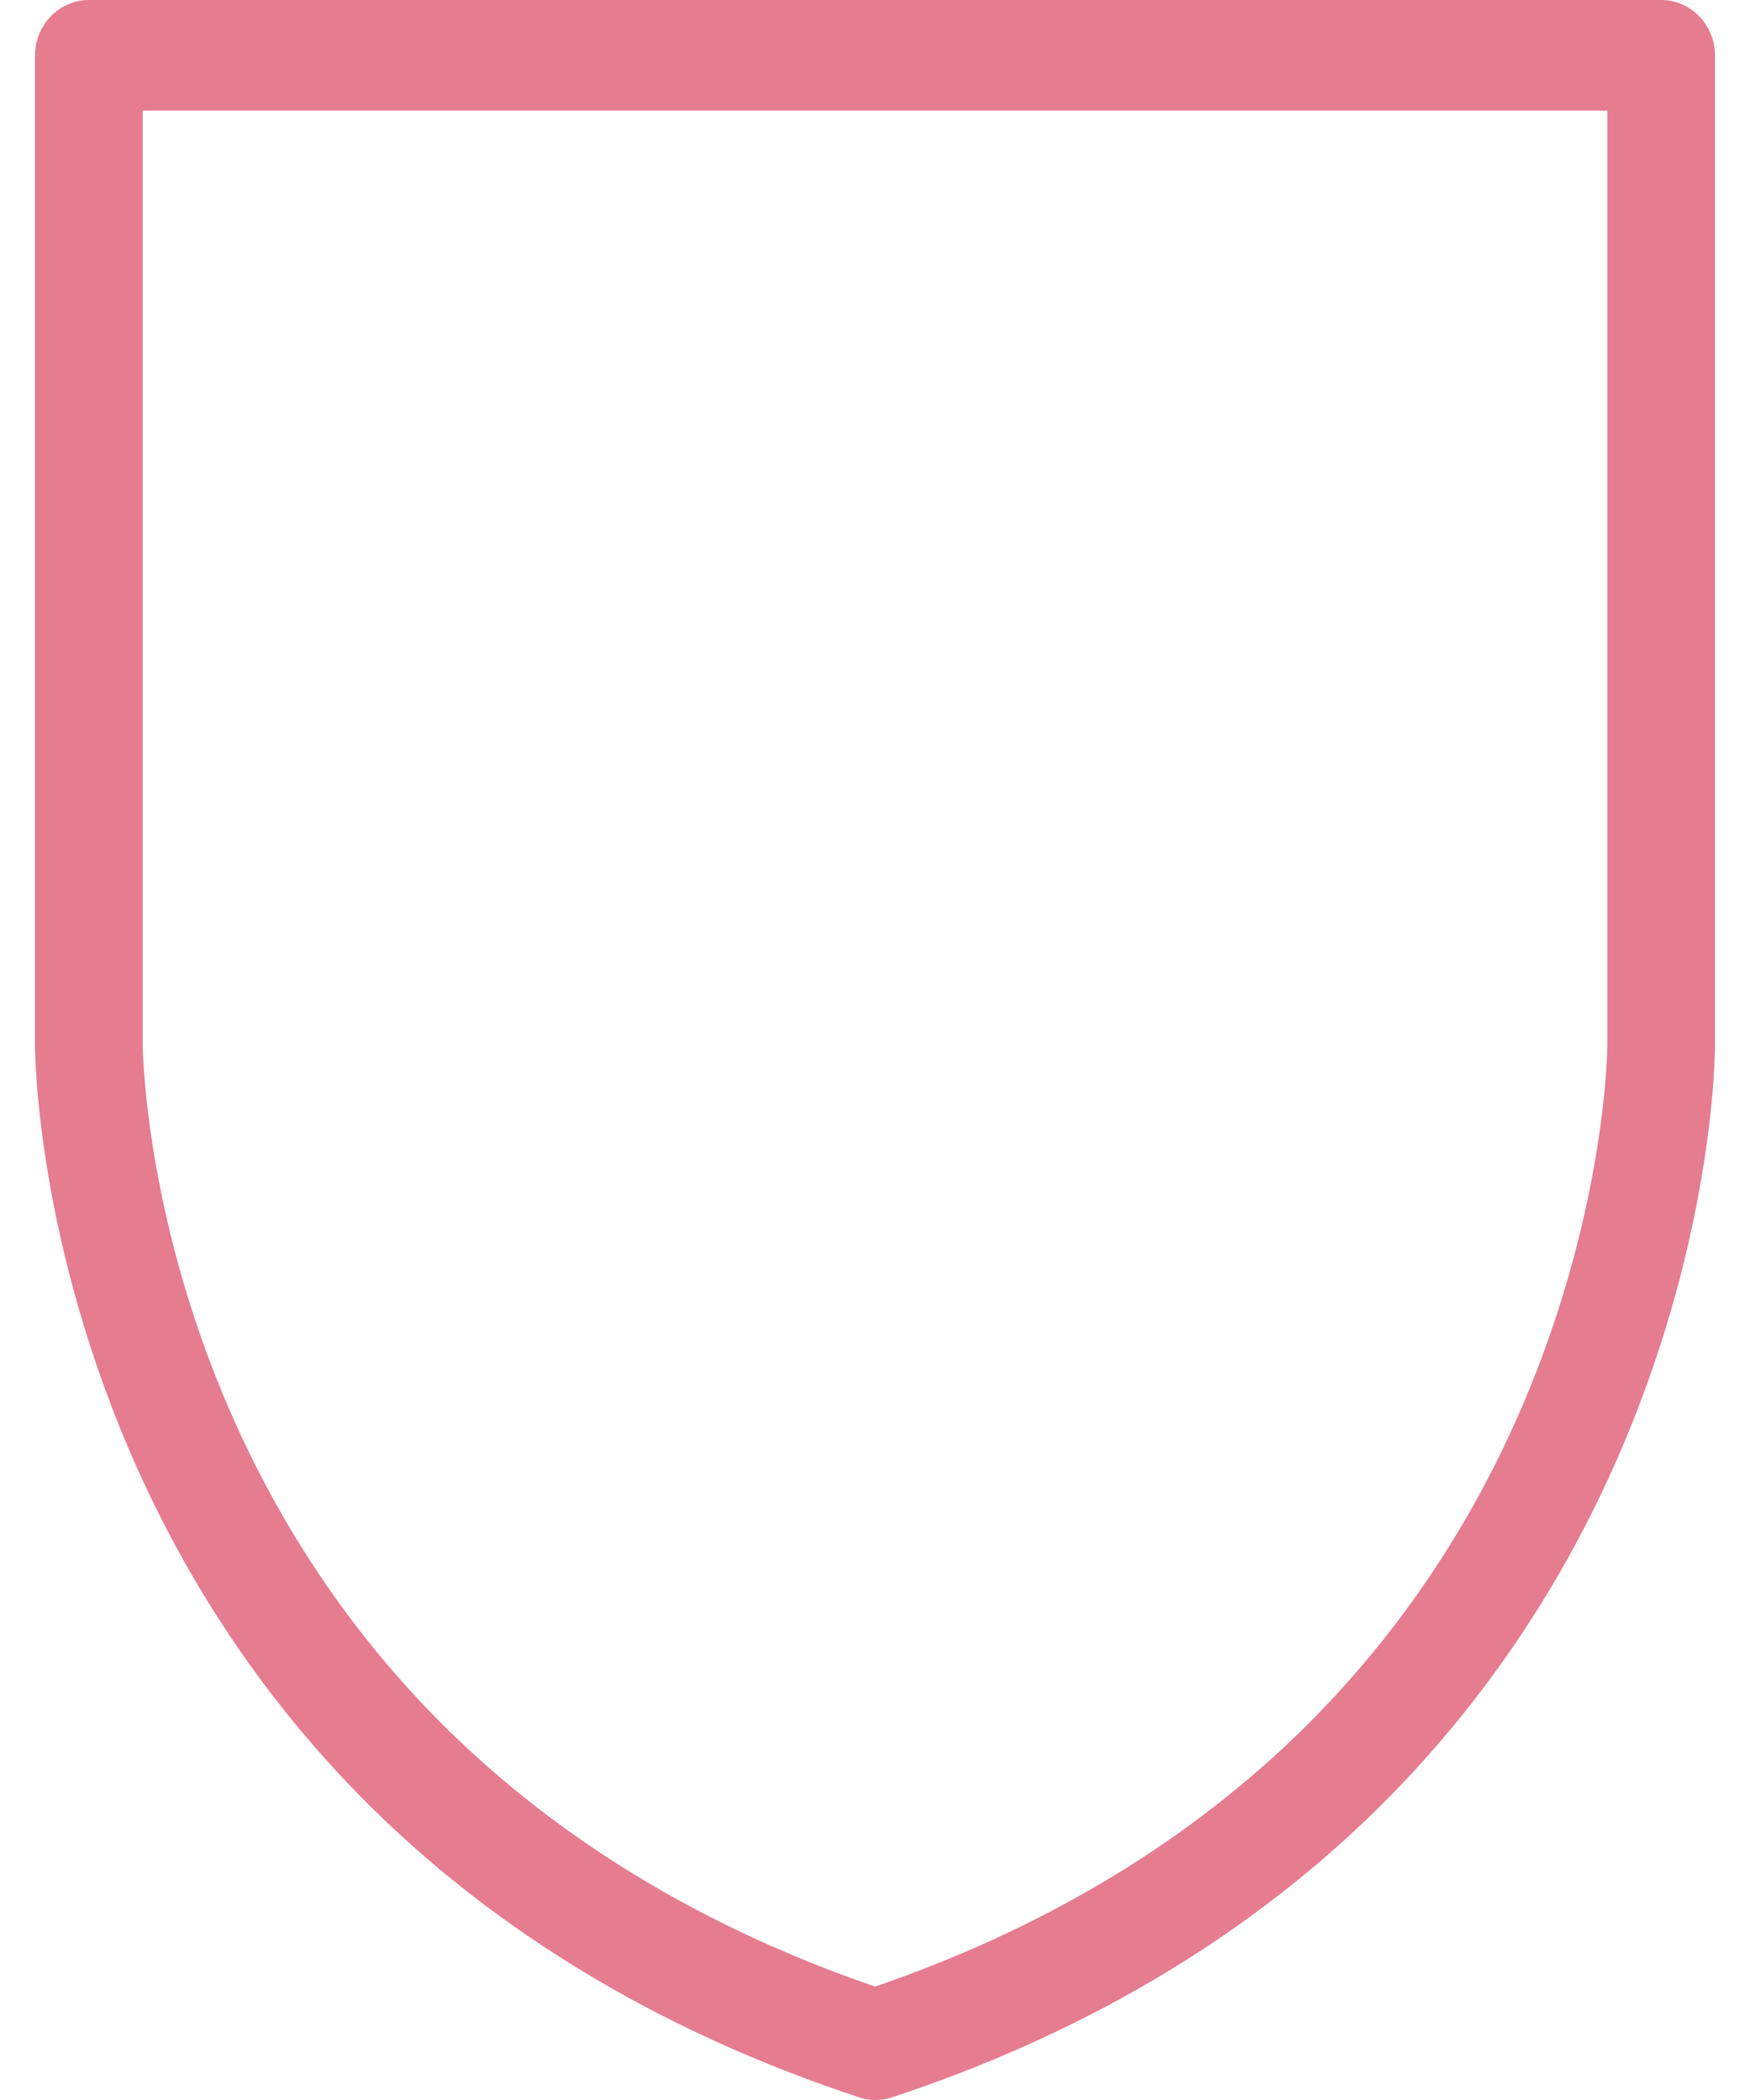 <svg xmlns="http://www.w3.org/2000/svg" width="20" height="24" viewBox="0 0 20 24" fill="none">
  <path d="M10.002 24C9.937 24 9.876 23.991 9.814 23.968C7.679 23.263 5.852 22.195 4.387 20.794C3.212 19.669 2.268 18.329 1.582 16.811C0.416 14.229 0.4 12.035 0.4 11.943V0.632C0.4 0.285 0.677 0 1.016 0H18.985C19.323 0 19.6 0.285 19.6 0.632V11.946C19.6 12.038 19.588 14.232 18.419 16.814C17.733 18.332 16.788 19.672 15.613 20.798C14.149 22.198 12.325 23.267 10.187 23.972C10.128 23.991 10.066 24 10.002 24ZM1.631 1.264V11.946C1.631 11.965 1.649 13.995 2.72 16.331C3.341 17.69 4.194 18.892 5.252 19.897C6.535 21.117 8.131 22.062 10.002 22.704C11.885 22.056 13.488 21.104 14.777 19.871C15.835 18.857 16.687 17.649 17.305 16.28C18.358 13.947 18.37 11.965 18.37 11.946V1.264H1.631Z" fill="#E57C90"/>
</svg>